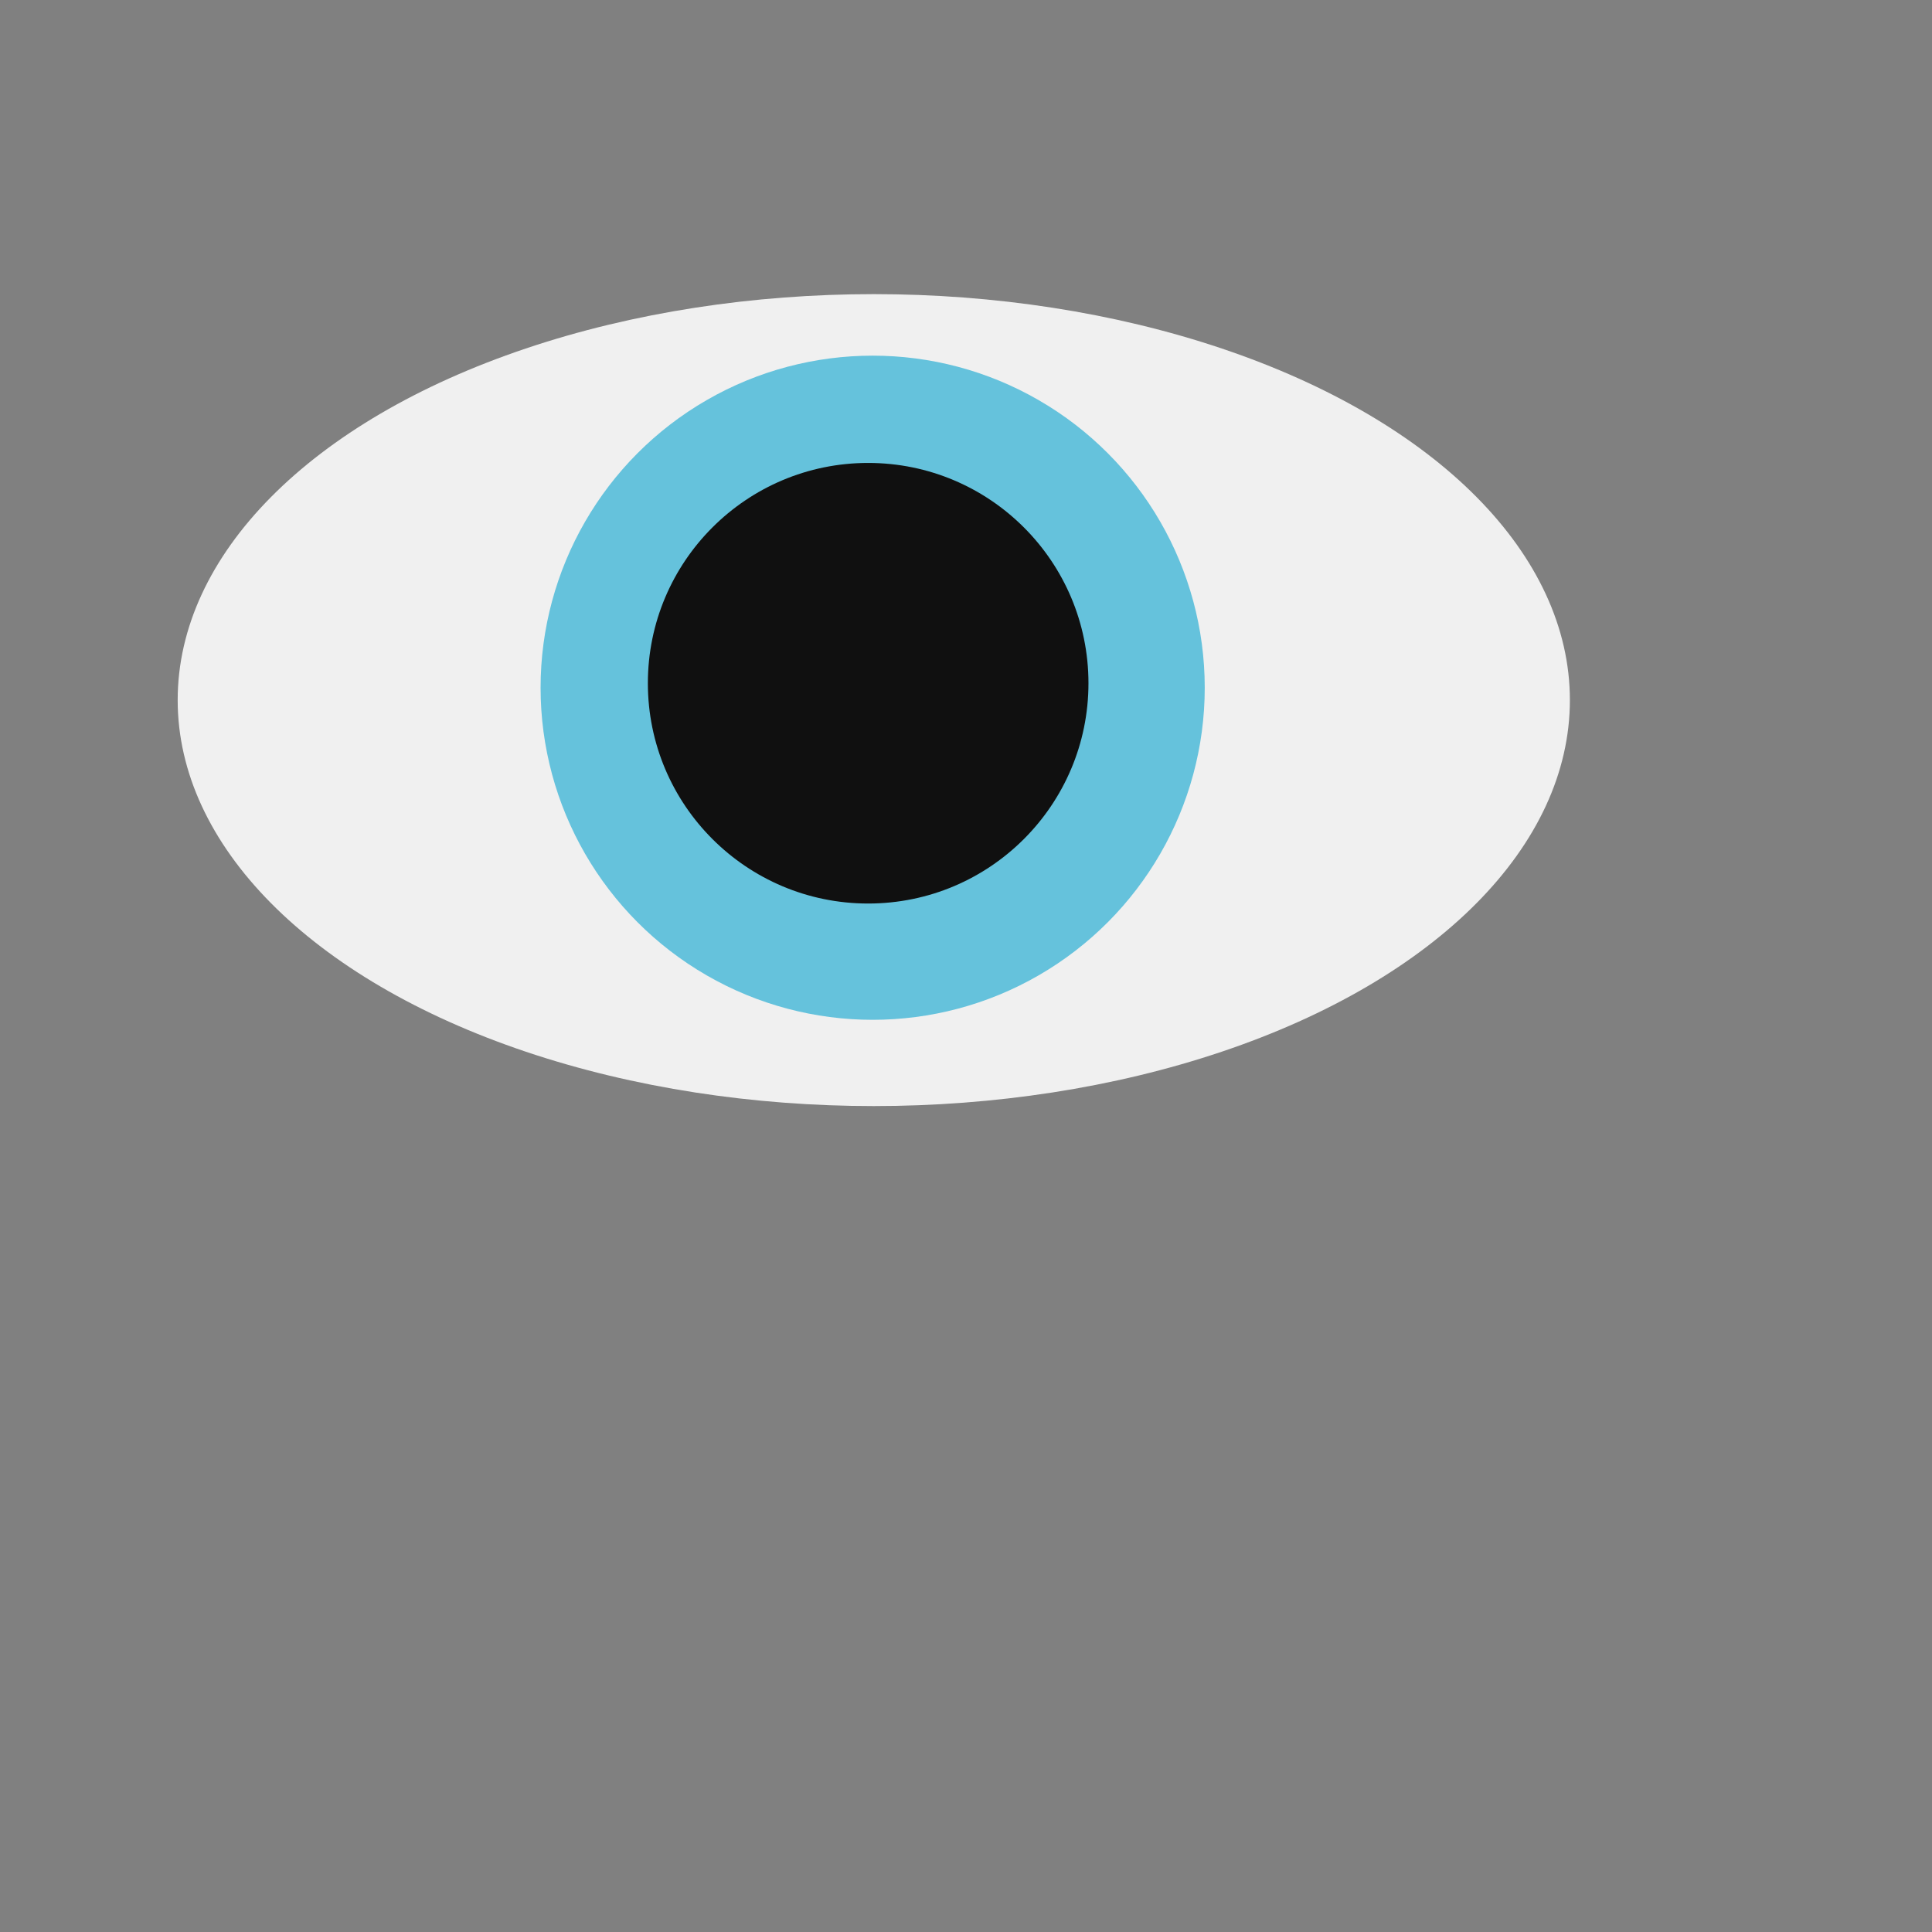 <?xml version="1.0" encoding="utf-8"?>
<svg viewBox="0 0 500 500" xmlns="http://www.w3.org/2000/svg">
  <rect x="0" y="0" width="500" height="500" fill="#808080" stroke="none"/>
  <ellipse style="fill: rgb(240, 240, 240);" cx="226.135" cy="181.186" rx="180.151" ry="105.064"/>
  <circle style="fill: rgb(101, 194, 220);" cx="225.844" cy="177.985" r="85.942"/>
  <circle style="fill: rgb(16, 16, 16);" cx="224.68" cy="176.82" r="57.013"/>
</svg>